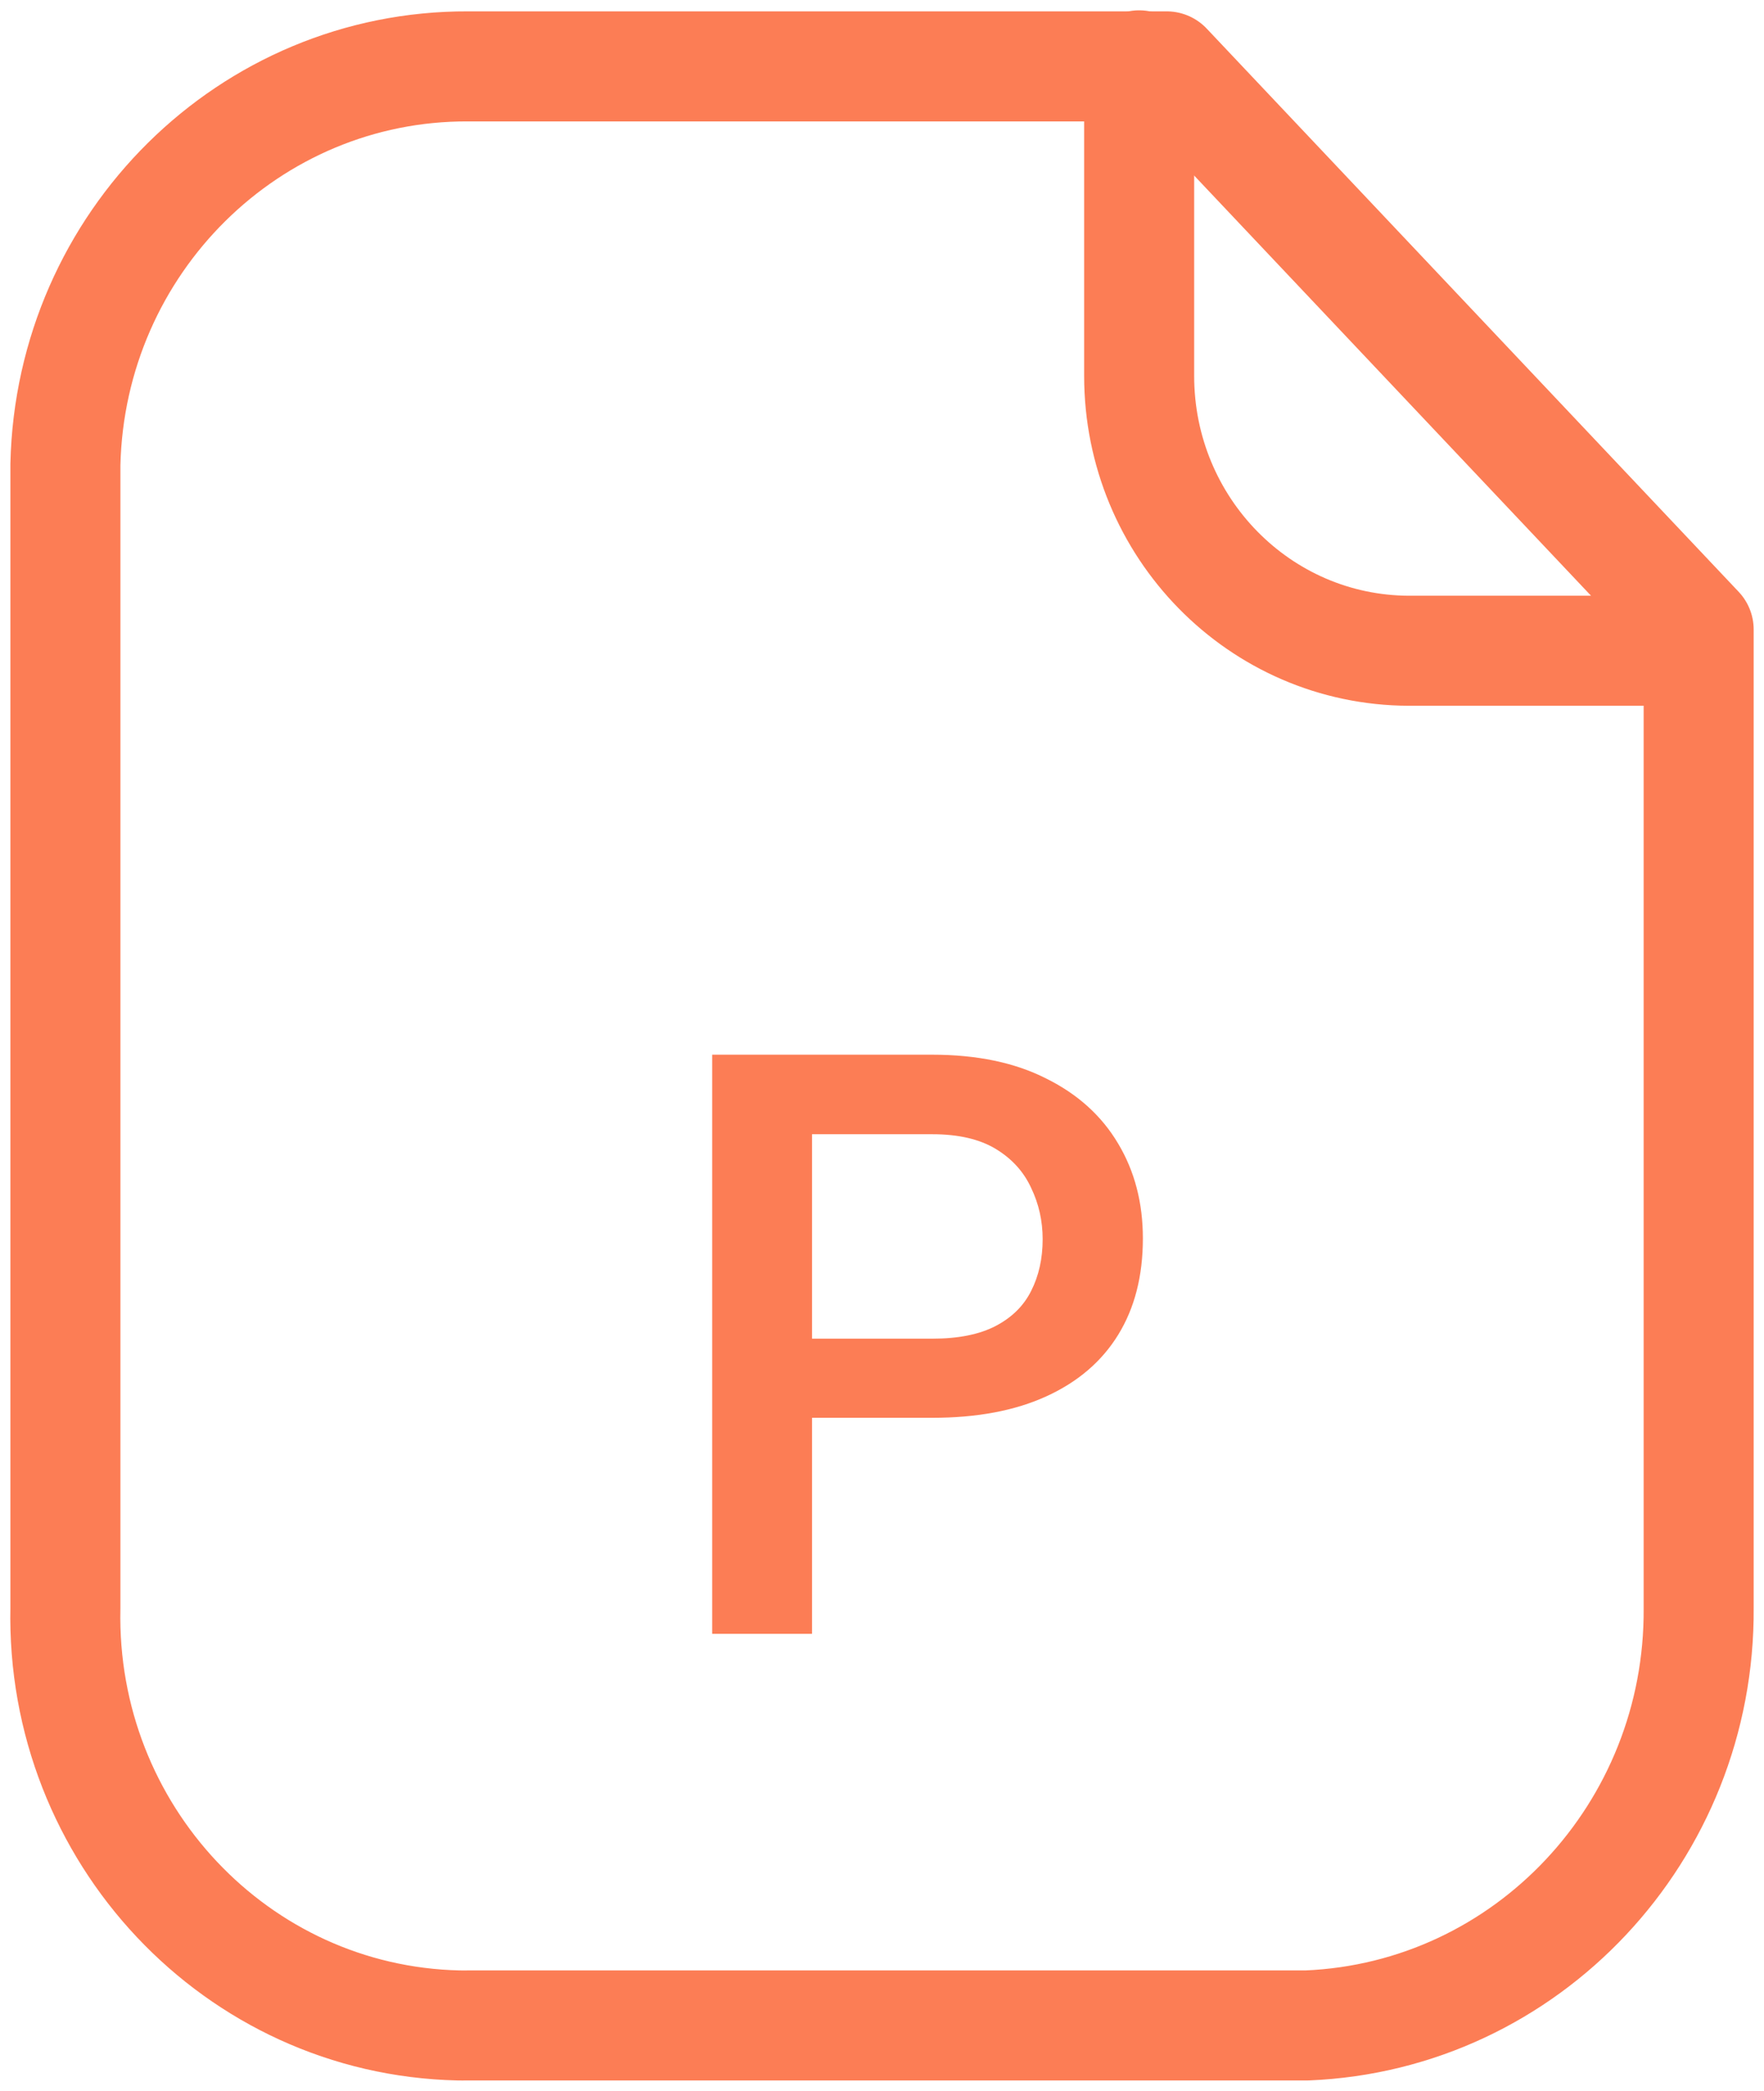 <svg width="27" height="32" viewBox="0 0 27 32" fill="none" xmlns="http://www.w3.org/2000/svg">
<path fill-rule="evenodd" clip-rule="evenodd" d="M17.858 1.016H7.164C3.821 1.003 1.08 3.711 1.001 7.107V24.608C0.928 28.06 3.62 30.92 7.016 30.997C7.066 30.997 7.114 30.999 7.164 30.997H20.006C23.372 30.858 26.024 28.032 26 24.608V9.635L17.858 1.016Z" stroke="#FC7D55" stroke-width="1.684" stroke-linecap="round" stroke-linejoin="round"/>
<path d="M17.436 1V5.752C17.436 8.072 19.281 9.952 21.564 9.959H25.992" stroke="#FC7D55" stroke-width="1.684" stroke-linecap="round" stroke-linejoin="round"/>
<path d="M14.267 21.698H11.96V20.487H14.267C14.669 20.487 14.993 20.422 15.241 20.292C15.489 20.162 15.669 19.984 15.783 19.756C15.9 19.525 15.959 19.261 15.959 18.965C15.959 18.685 15.9 18.423 15.783 18.18C15.669 17.932 15.489 17.733 15.241 17.583C14.993 17.433 14.669 17.358 14.267 17.358H12.429V25.004H10.901V16.141H14.267C14.953 16.141 15.535 16.262 16.014 16.506C16.497 16.745 16.864 17.078 17.116 17.504C17.368 17.926 17.493 18.409 17.493 18.953C17.493 19.525 17.368 20.016 17.116 20.426C16.864 20.836 16.497 21.15 16.014 21.37C15.535 21.589 14.953 21.698 14.267 21.698Z" fill="#FC7D55"/>
</svg>
